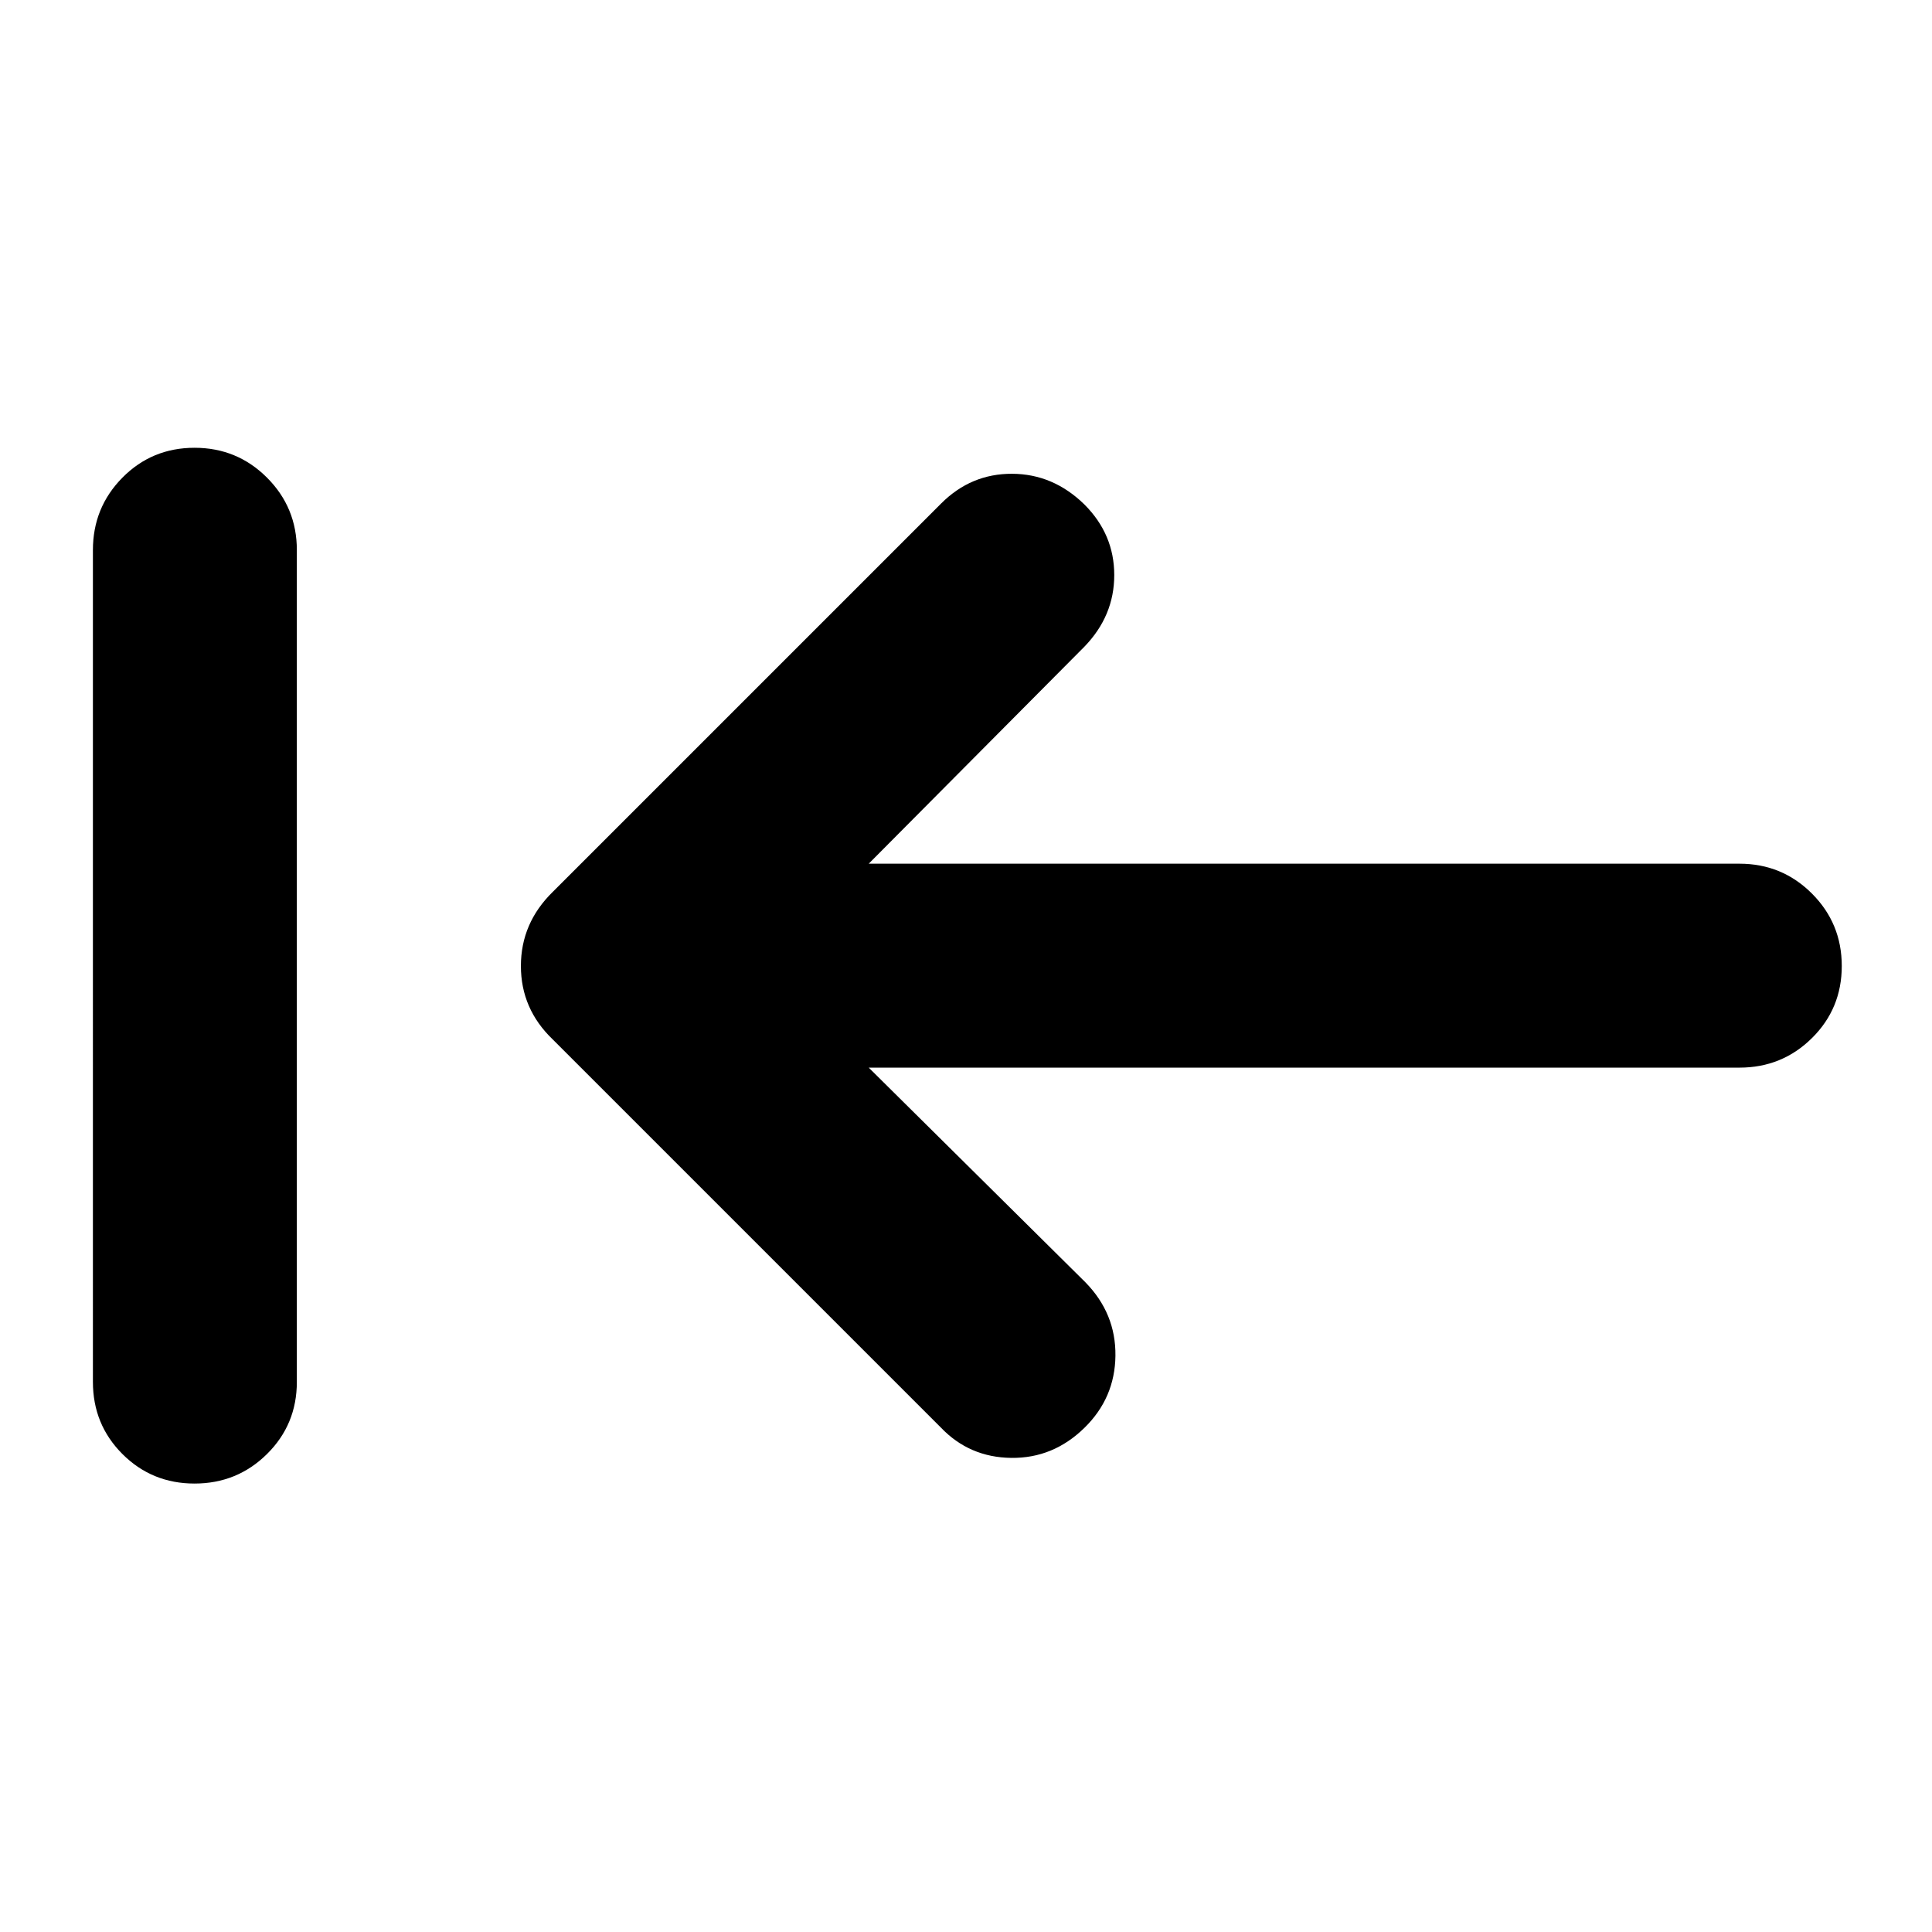 <svg xmlns="http://www.w3.org/2000/svg" height="40" viewBox="0 96 960 960" width="40"><path d="m431.665 626.5 107.668 106.667q15.167 15.5 14.917 36.5T538.833 805.5q-15.5 15.167-36.333 14.917t-35-15.084L274.666 612.5q-15.833-15.167-15.833-36.5t15.833-36.833l193.001-193q14.833-14.834 35.25-14.75 20.416.083 35.916 15.25 14.833 14.833 14.833 35.083t-14.833 35.583L431.665 525.167h432.668q21.167 0 36 14.833 14.833 14.833 14.833 36t-14.833 35.833q-14.833 14.667-36 14.667H431.665ZM96.667 833.167q-21.167 0-35.834-14.667-14.666-14.667-14.666-35.833V369.333q0-21.166 14.666-36Q75.5 318.5 96.667 318.5q21.166 0 35.999 14.833 14.834 14.834 14.834 36v413.334q0 21.166-14.834 35.833-14.833 14.667-36 14.667Z"/></svg>